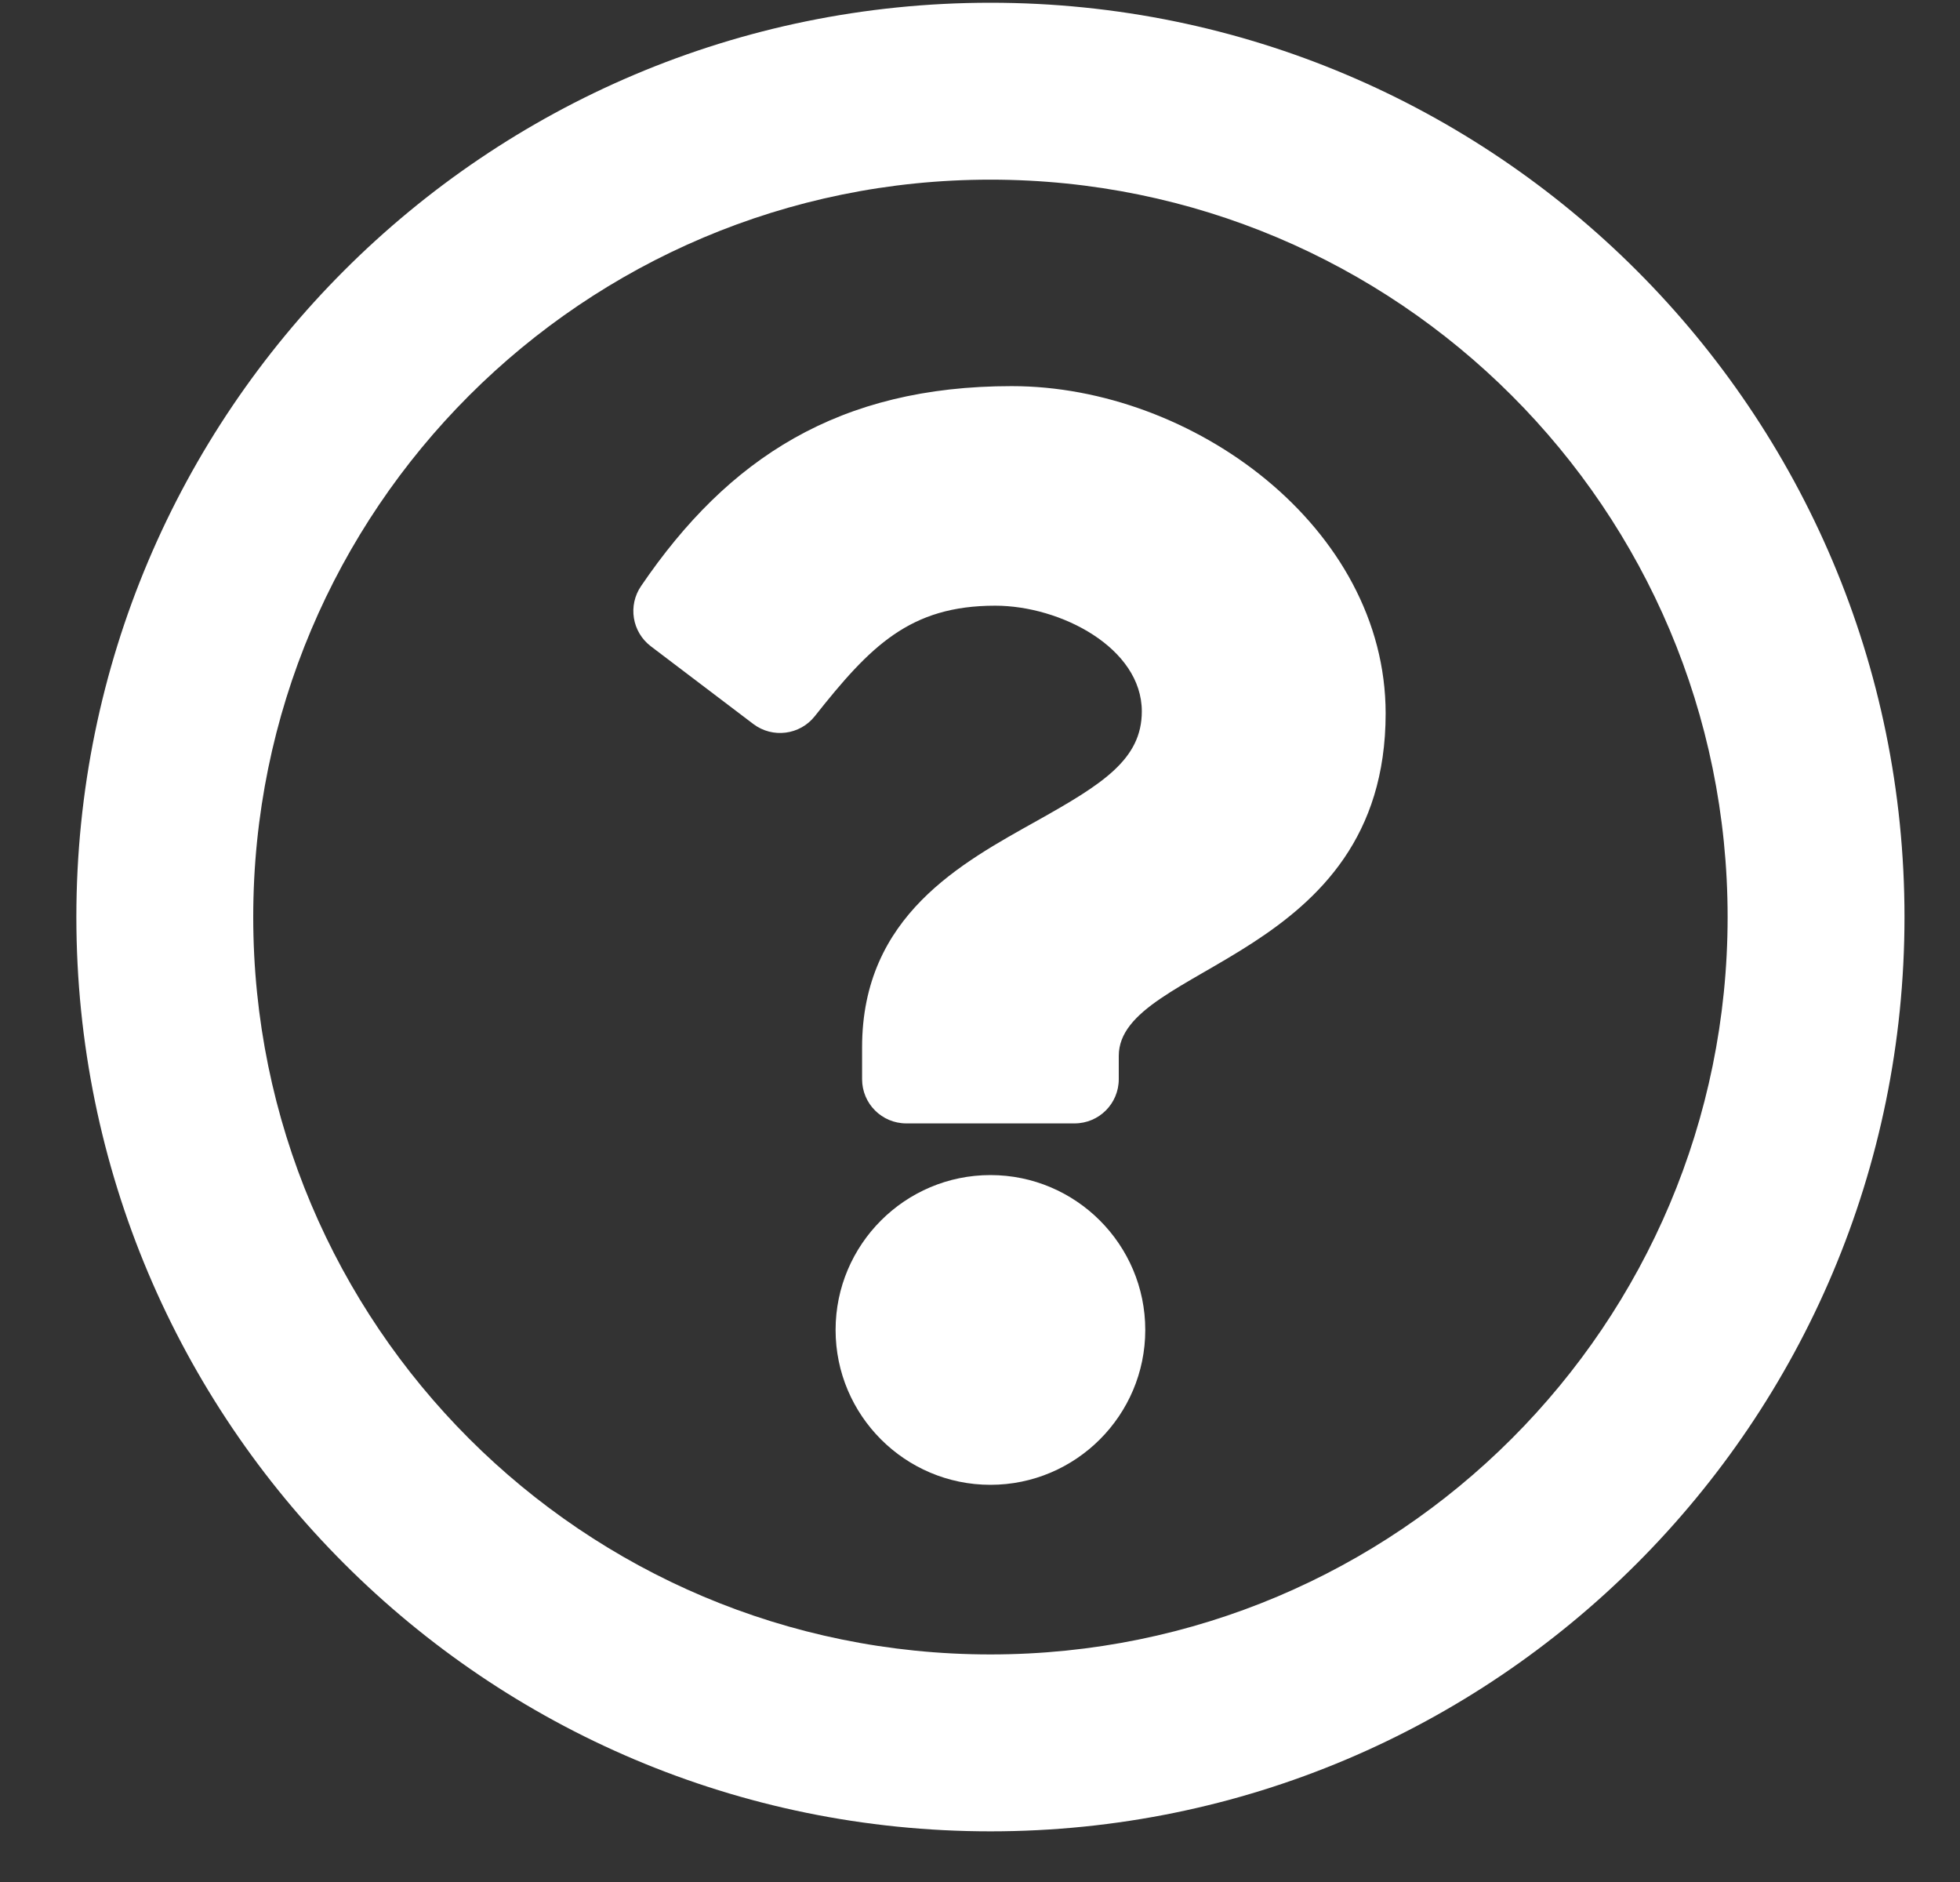 <svg width="25" height="24" viewBox="0 0 25 24" fill="none" xmlns="http://www.w3.org/2000/svg">
<rect x="0" y="0" width="25" height="24" fill="#333333" stroke="none"/>
<path d="M12.633 0.035C6.194 0.035 0.974 5.257 0.974 11.694C0.974 18.135 6.194 23.354 12.633 23.354C19.072 23.354 24.292 18.135 24.292 11.694C24.292 5.257 19.072 0.035 12.633 0.035ZM12.633 21.098C7.436 21.098 3.23 16.893 3.23 11.694C3.23 6.5 7.437 2.291 12.633 2.291C17.827 2.291 22.036 6.498 22.036 11.694C22.036 16.89 17.832 21.098 12.633 21.098ZM17.674 9.098C17.674 12.251 14.27 12.3 14.27 13.465V13.762C14.27 14.074 14.018 14.326 13.706 14.326H11.56C11.248 14.326 10.996 14.074 10.996 13.762V13.356C10.996 11.675 12.27 11.003 13.232 10.464C14.058 10.001 14.564 9.686 14.564 9.072C14.564 8.262 13.529 7.724 12.694 7.724C11.604 7.724 11.1 8.24 10.393 9.133C10.202 9.374 9.854 9.418 9.609 9.233L8.302 8.242C8.061 8.059 8.007 7.721 8.178 7.472C9.288 5.841 10.702 4.924 12.905 4.924C15.213 4.924 17.674 6.724 17.674 9.098ZM14.608 16.96C14.608 18.049 13.722 18.935 12.633 18.935C11.544 18.935 10.658 18.049 10.658 16.96C10.658 15.871 11.544 14.985 12.633 14.985C13.722 14.985 14.608 15.871 14.608 16.96Z" fill="white"/>
</svg>
